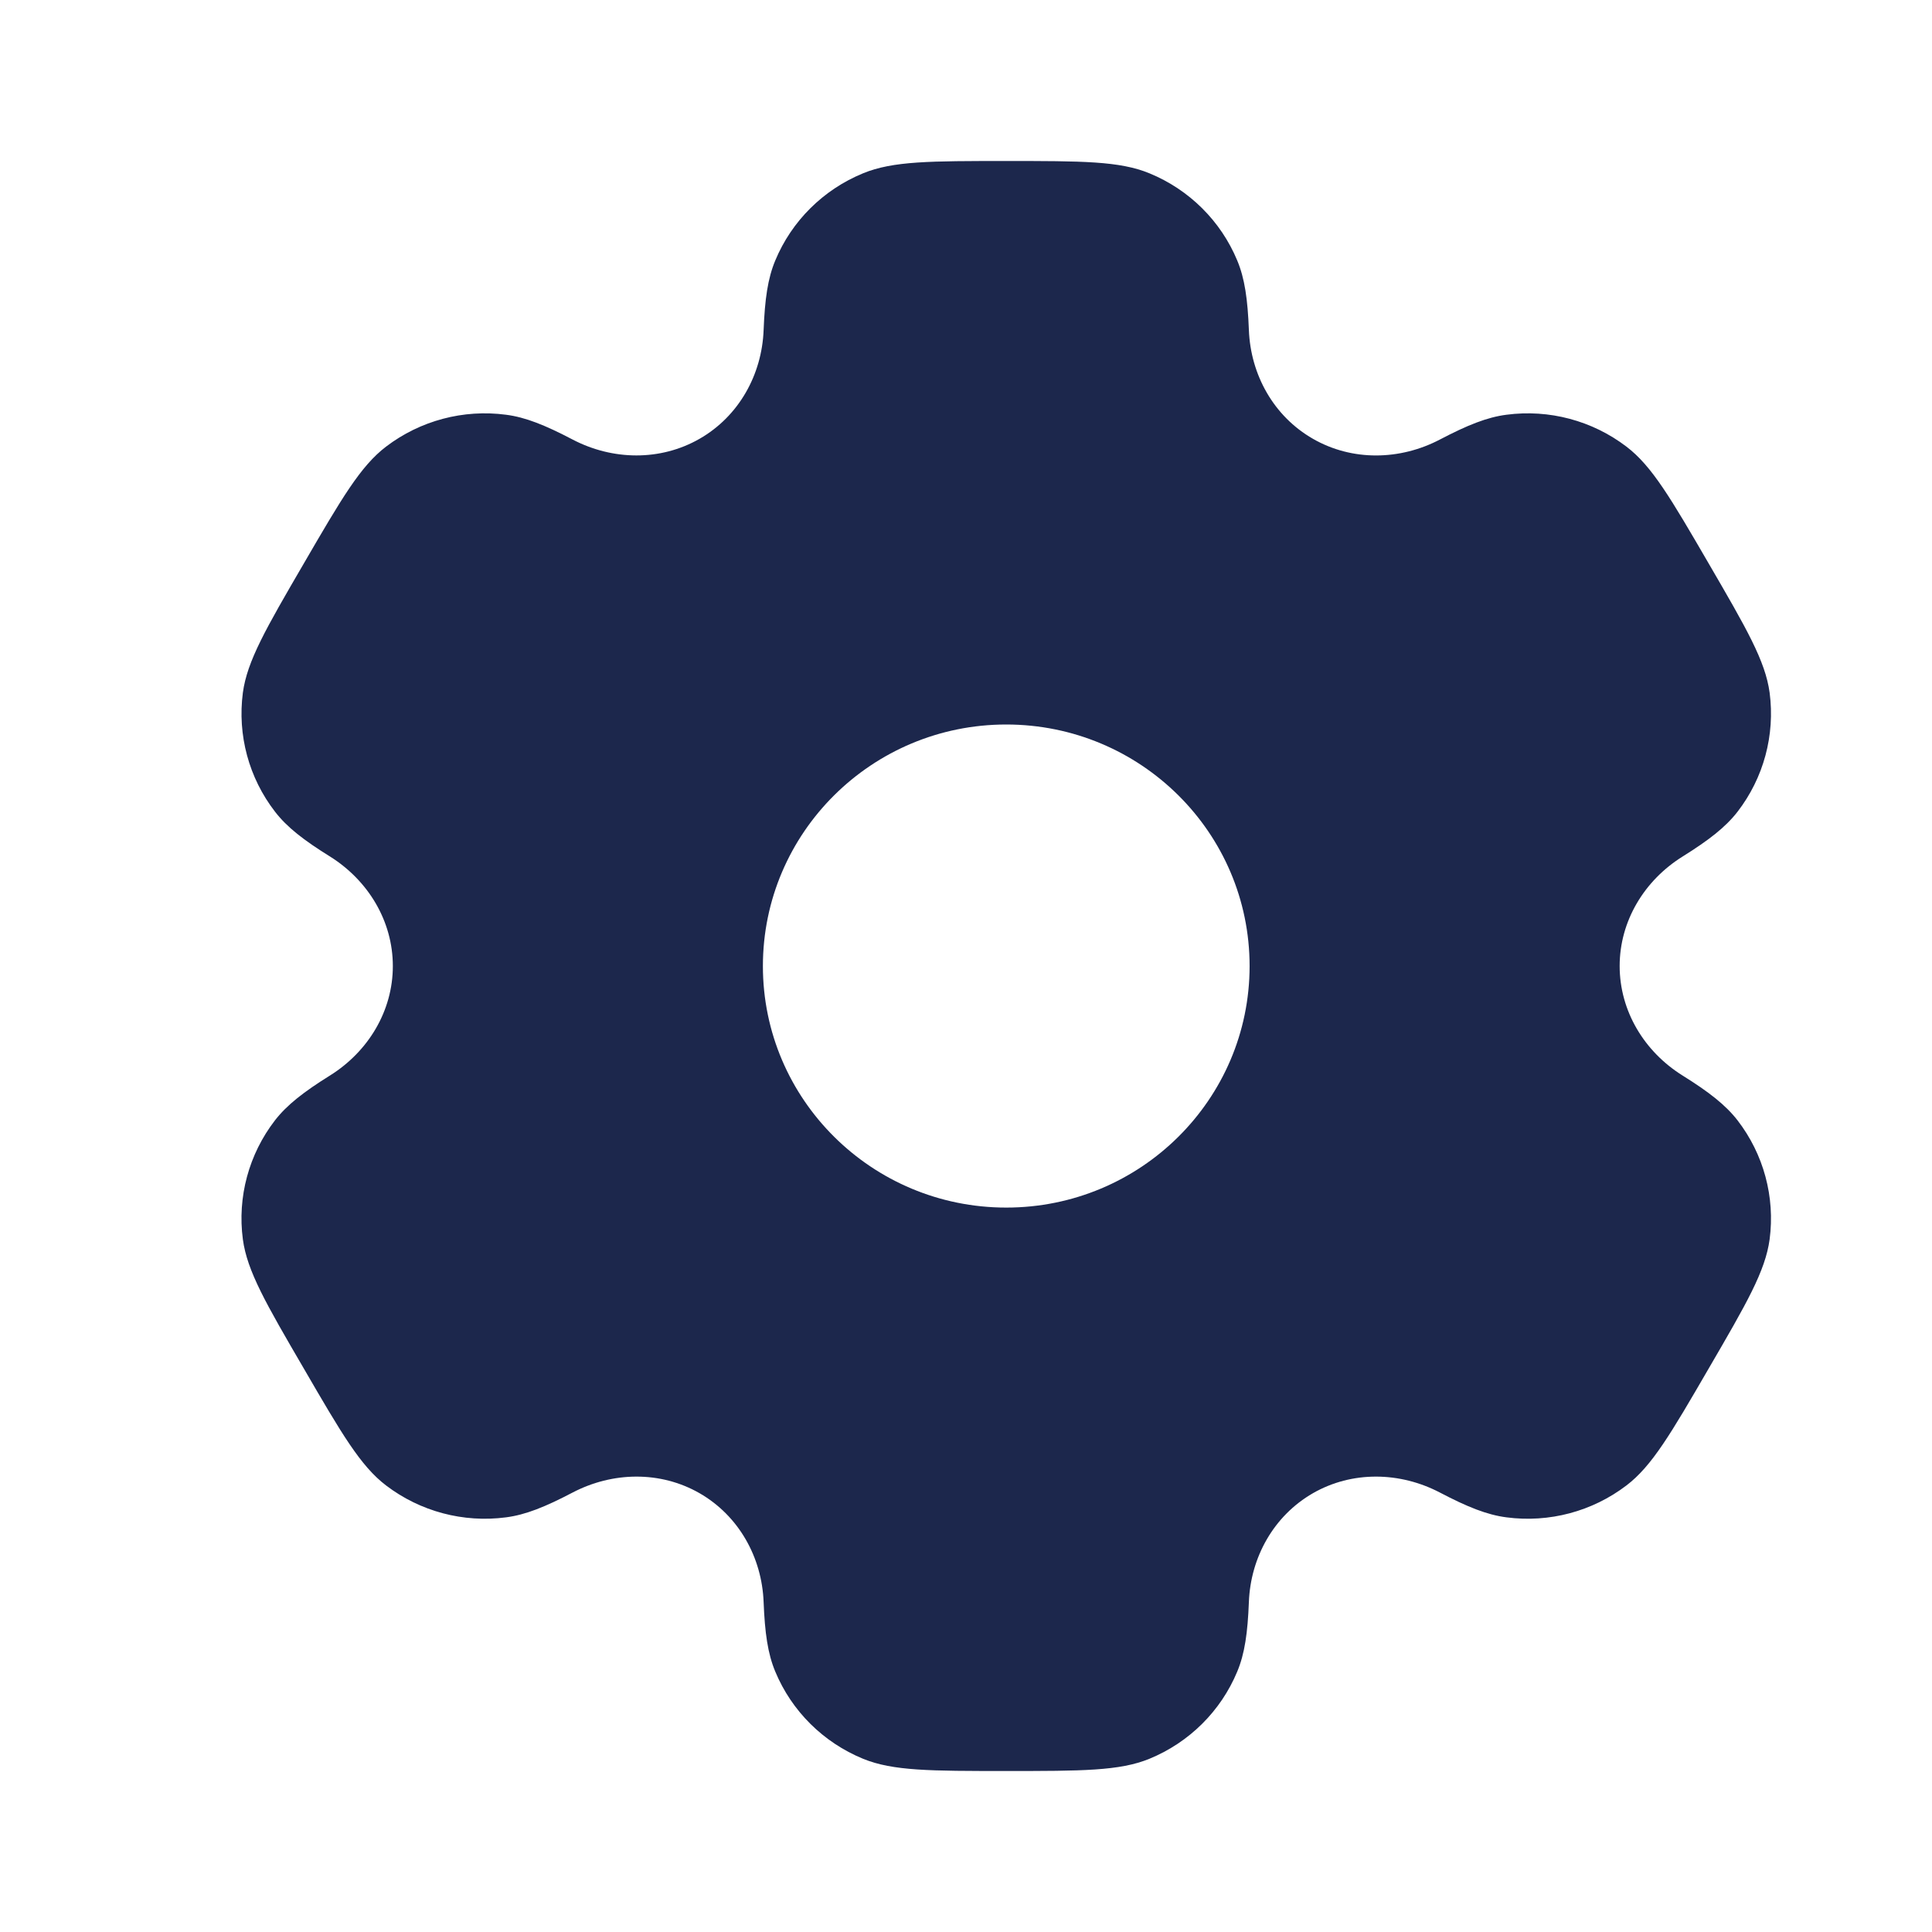 <svg width="24" height="24" viewBox="0 0 24 24" fill="none" xmlns="http://www.w3.org/2000/svg">
<path fill-rule="evenodd" clip-rule="evenodd" d="M14.279 2.153C13.909 2 13.439 2 12.5 2C11.561 2 11.091 2 10.721 2.153C10.227 2.356 9.835 2.745 9.631 3.235C9.537 3.459 9.501 3.719 9.486 4.098C9.465 4.656 9.177 5.172 8.69 5.451C8.203 5.73 7.609 5.72 7.111 5.459C6.773 5.282 6.528 5.183 6.286 5.152C5.756 5.082 5.22 5.225 4.796 5.548C4.478 5.79 4.243 6.193 3.774 7C3.304 7.807 3.07 8.211 3.017 8.605C2.948 9.131 3.091 9.663 3.417 10.084C3.565 10.276 3.774 10.438 4.098 10.639C4.574 10.937 4.88 11.442 4.88 12.001C4.88 12.559 4.574 13.064 4.098 13.361C3.774 13.563 3.565 13.725 3.416 13.917C3.091 14.338 2.947 14.87 3.017 15.396C3.07 15.79 3.304 16.194 3.774 17C4.243 17.808 4.478 18.211 4.796 18.453C5.22 18.776 5.756 18.919 6.286 18.849C6.528 18.818 6.773 18.719 7.111 18.542C7.609 18.281 8.203 18.27 8.69 18.549C9.177 18.829 9.465 19.345 9.486 19.903C9.501 20.282 9.537 20.542 9.631 20.766C9.835 21.256 10.227 21.645 10.721 21.848C11.091 22 11.561 22 12.5 22C13.439 22 13.909 22 14.279 21.848C14.773 21.645 15.165 21.256 15.369 20.766C15.463 20.542 15.499 20.282 15.514 19.902C15.535 19.345 15.823 18.829 16.31 18.549C16.797 18.27 17.391 18.281 17.889 18.542C18.227 18.719 18.472 18.818 18.714 18.849C19.244 18.919 19.78 18.776 20.204 18.453C20.522 18.211 20.757 17.808 21.226 17C21.696 16.193 21.93 15.79 21.983 15.395C22.052 14.87 21.909 14.338 21.584 13.917C21.435 13.725 21.226 13.563 20.902 13.361C20.426 13.064 20.12 12.559 20.12 12C20.12 11.442 20.426 10.937 20.902 10.64C21.226 10.438 21.435 10.276 21.584 10.084C21.909 9.663 22.052 9.131 21.983 8.605C21.93 8.211 21.696 7.808 21.226 7C20.757 6.193 20.522 5.79 20.204 5.548C19.78 5.225 19.244 5.082 18.714 5.152C18.472 5.183 18.227 5.282 17.889 5.459C17.392 5.72 16.797 5.731 16.31 5.451C15.823 5.172 15.535 4.656 15.514 4.098C15.499 3.719 15.463 3.459 15.369 3.235C15.165 2.745 14.773 2.356 14.279 2.153ZM12.5 15.001C14.169 15.001 15.523 13.657 15.523 12.001C15.523 10.344 14.169 9 12.5 9C10.831 9 9.477 10.344 9.477 12.001C9.477 13.657 10.831 15.001 12.5 15.001Z" fill="#1C274C"/>
</svg>
